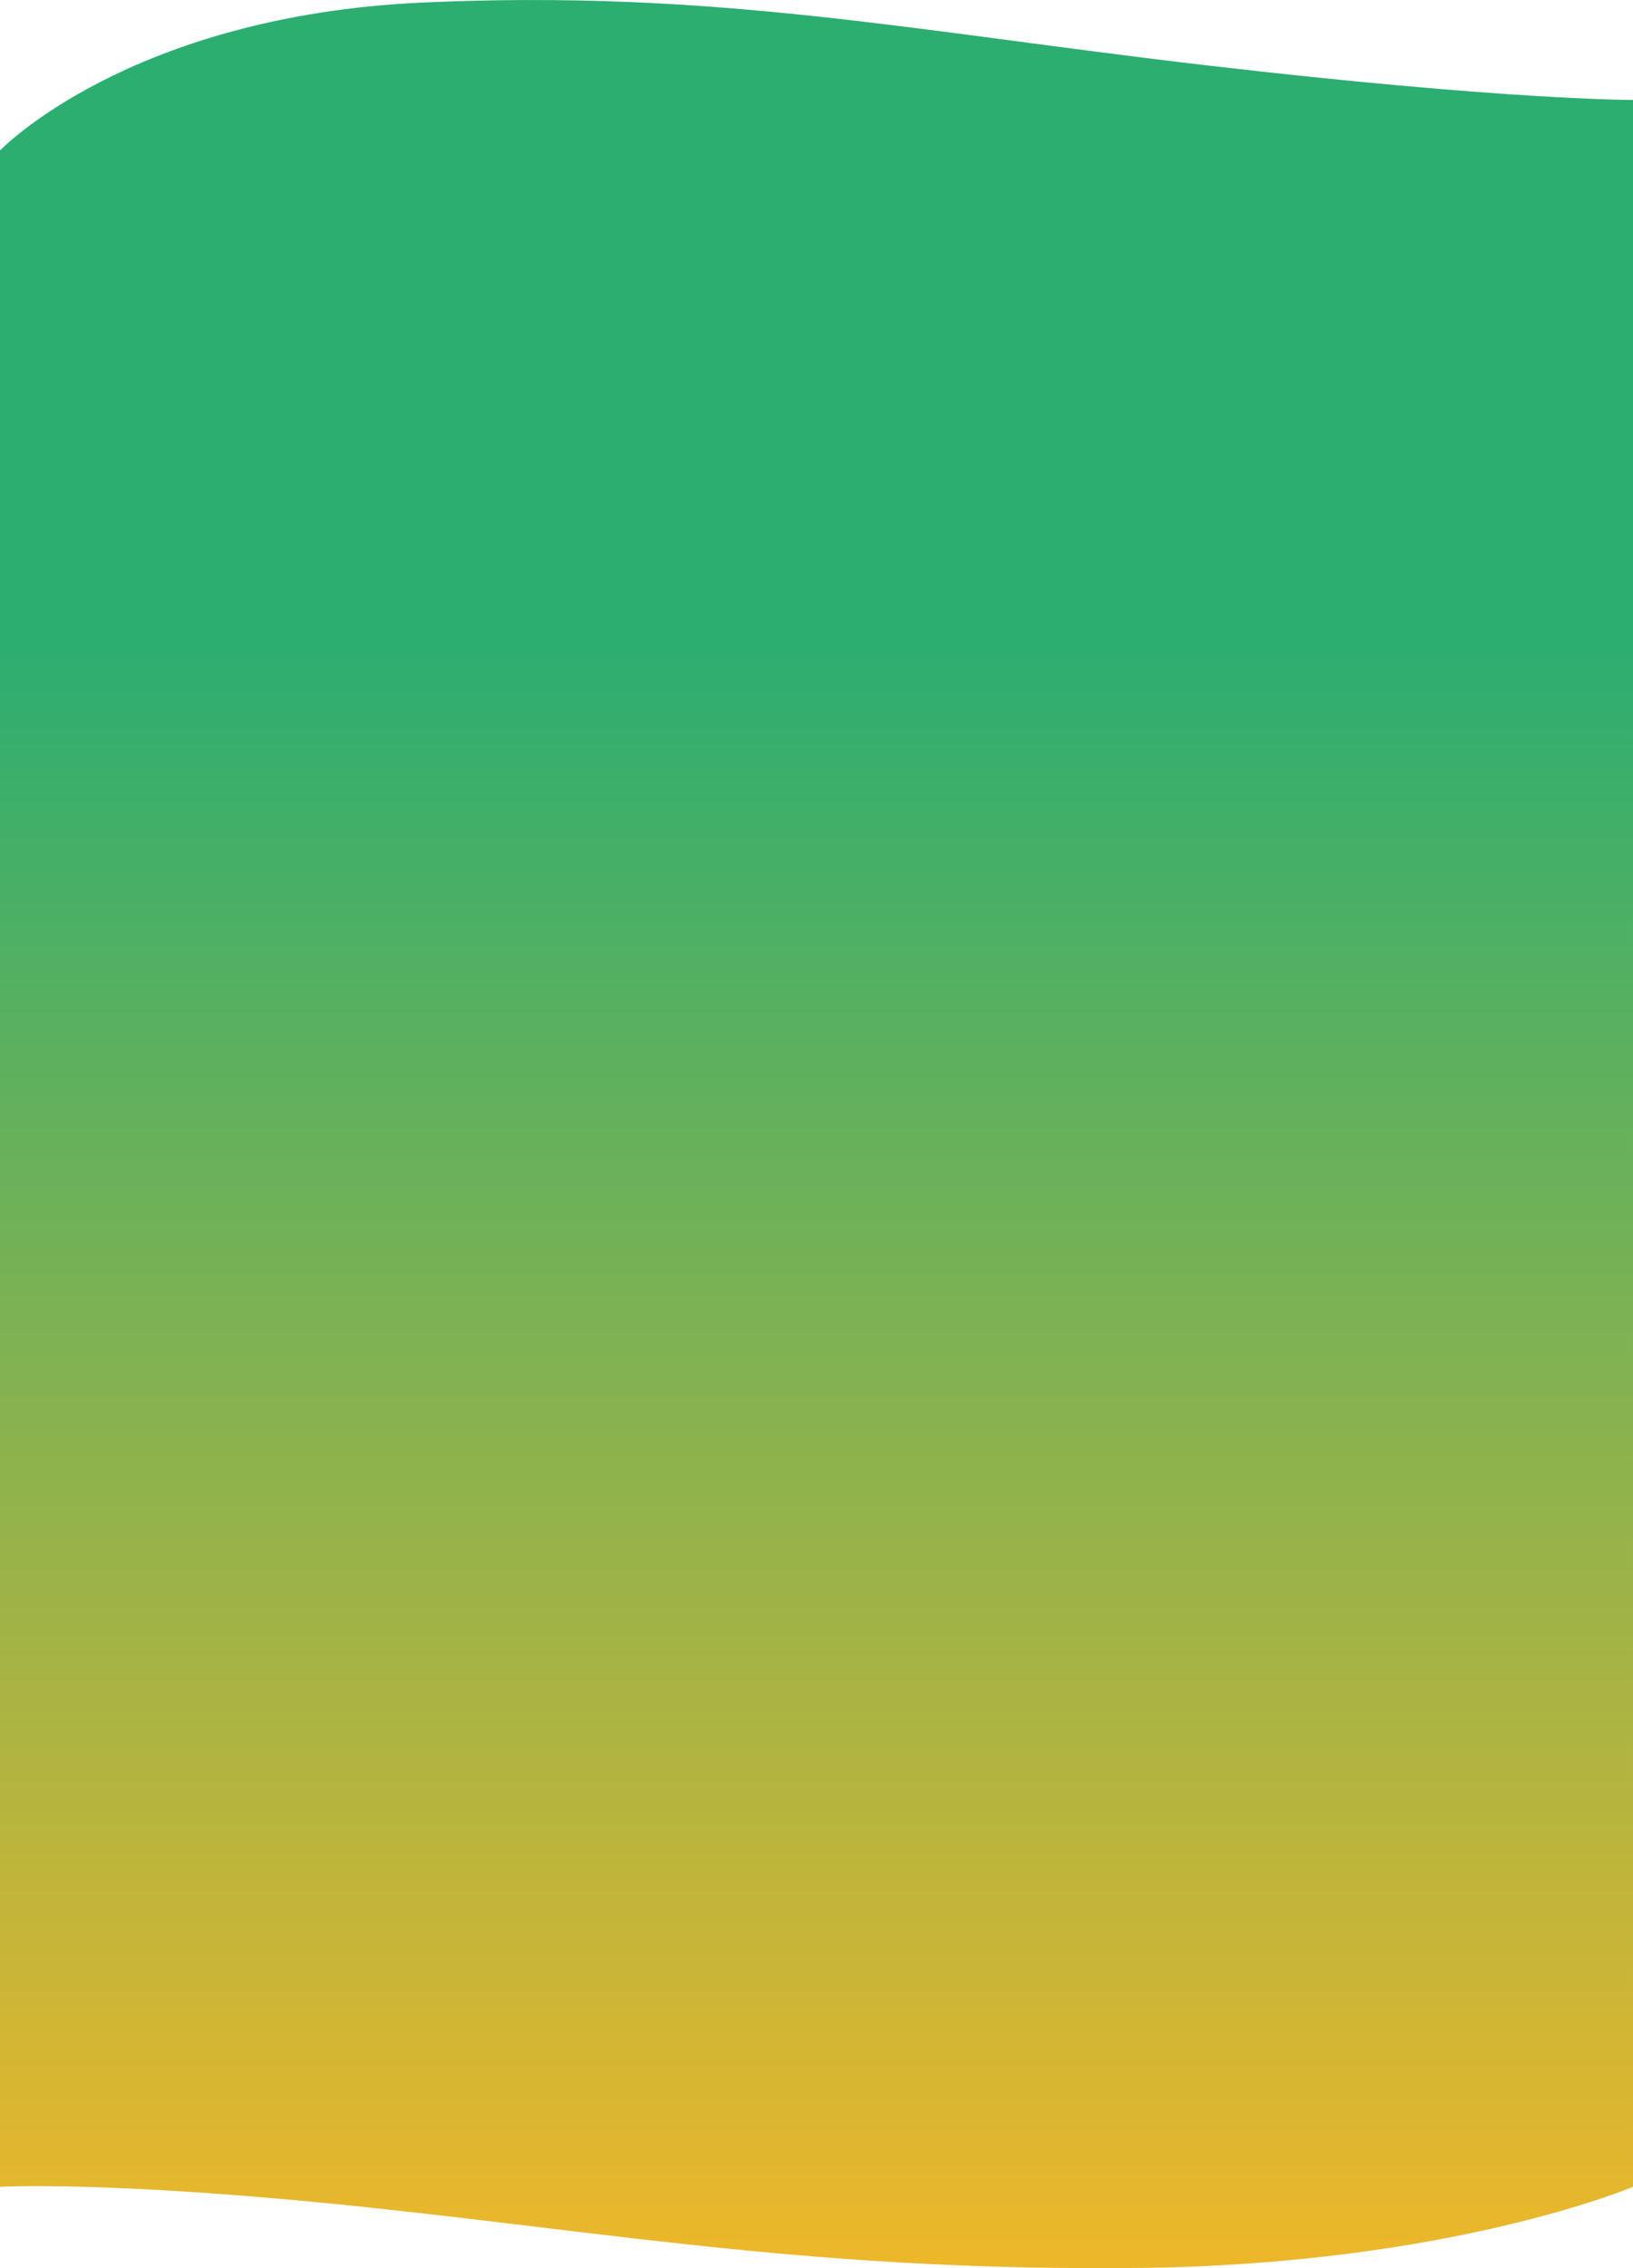 <svg xmlns="http://www.w3.org/2000/svg" xmlns:xlink="http://www.w3.org/1999/xlink" width="360" height="500" viewBox="0 0 360 500"><defs><linearGradient id="a" x1="0.5" y1="0.284" x2="0.5" y2="1" gradientUnits="objectBoundingBox"><stop offset="0" stop-color="#2cae70"/><stop offset="1" stop-color="#edb72a"/></linearGradient></defs><path d="M3108.5,606.259s28.407-29.636,93-32.6,108.1,6.284,173.542,13.9,93.458,7.567,93.458,7.567v460.03s-40.333,17.144-109,17.886-113.953-7.42-170.01-13.363-80.99-4.523-80.99-4.523Z" transform="translate(-3108.501 -573.088)" fill="url(#a)"/></svg>